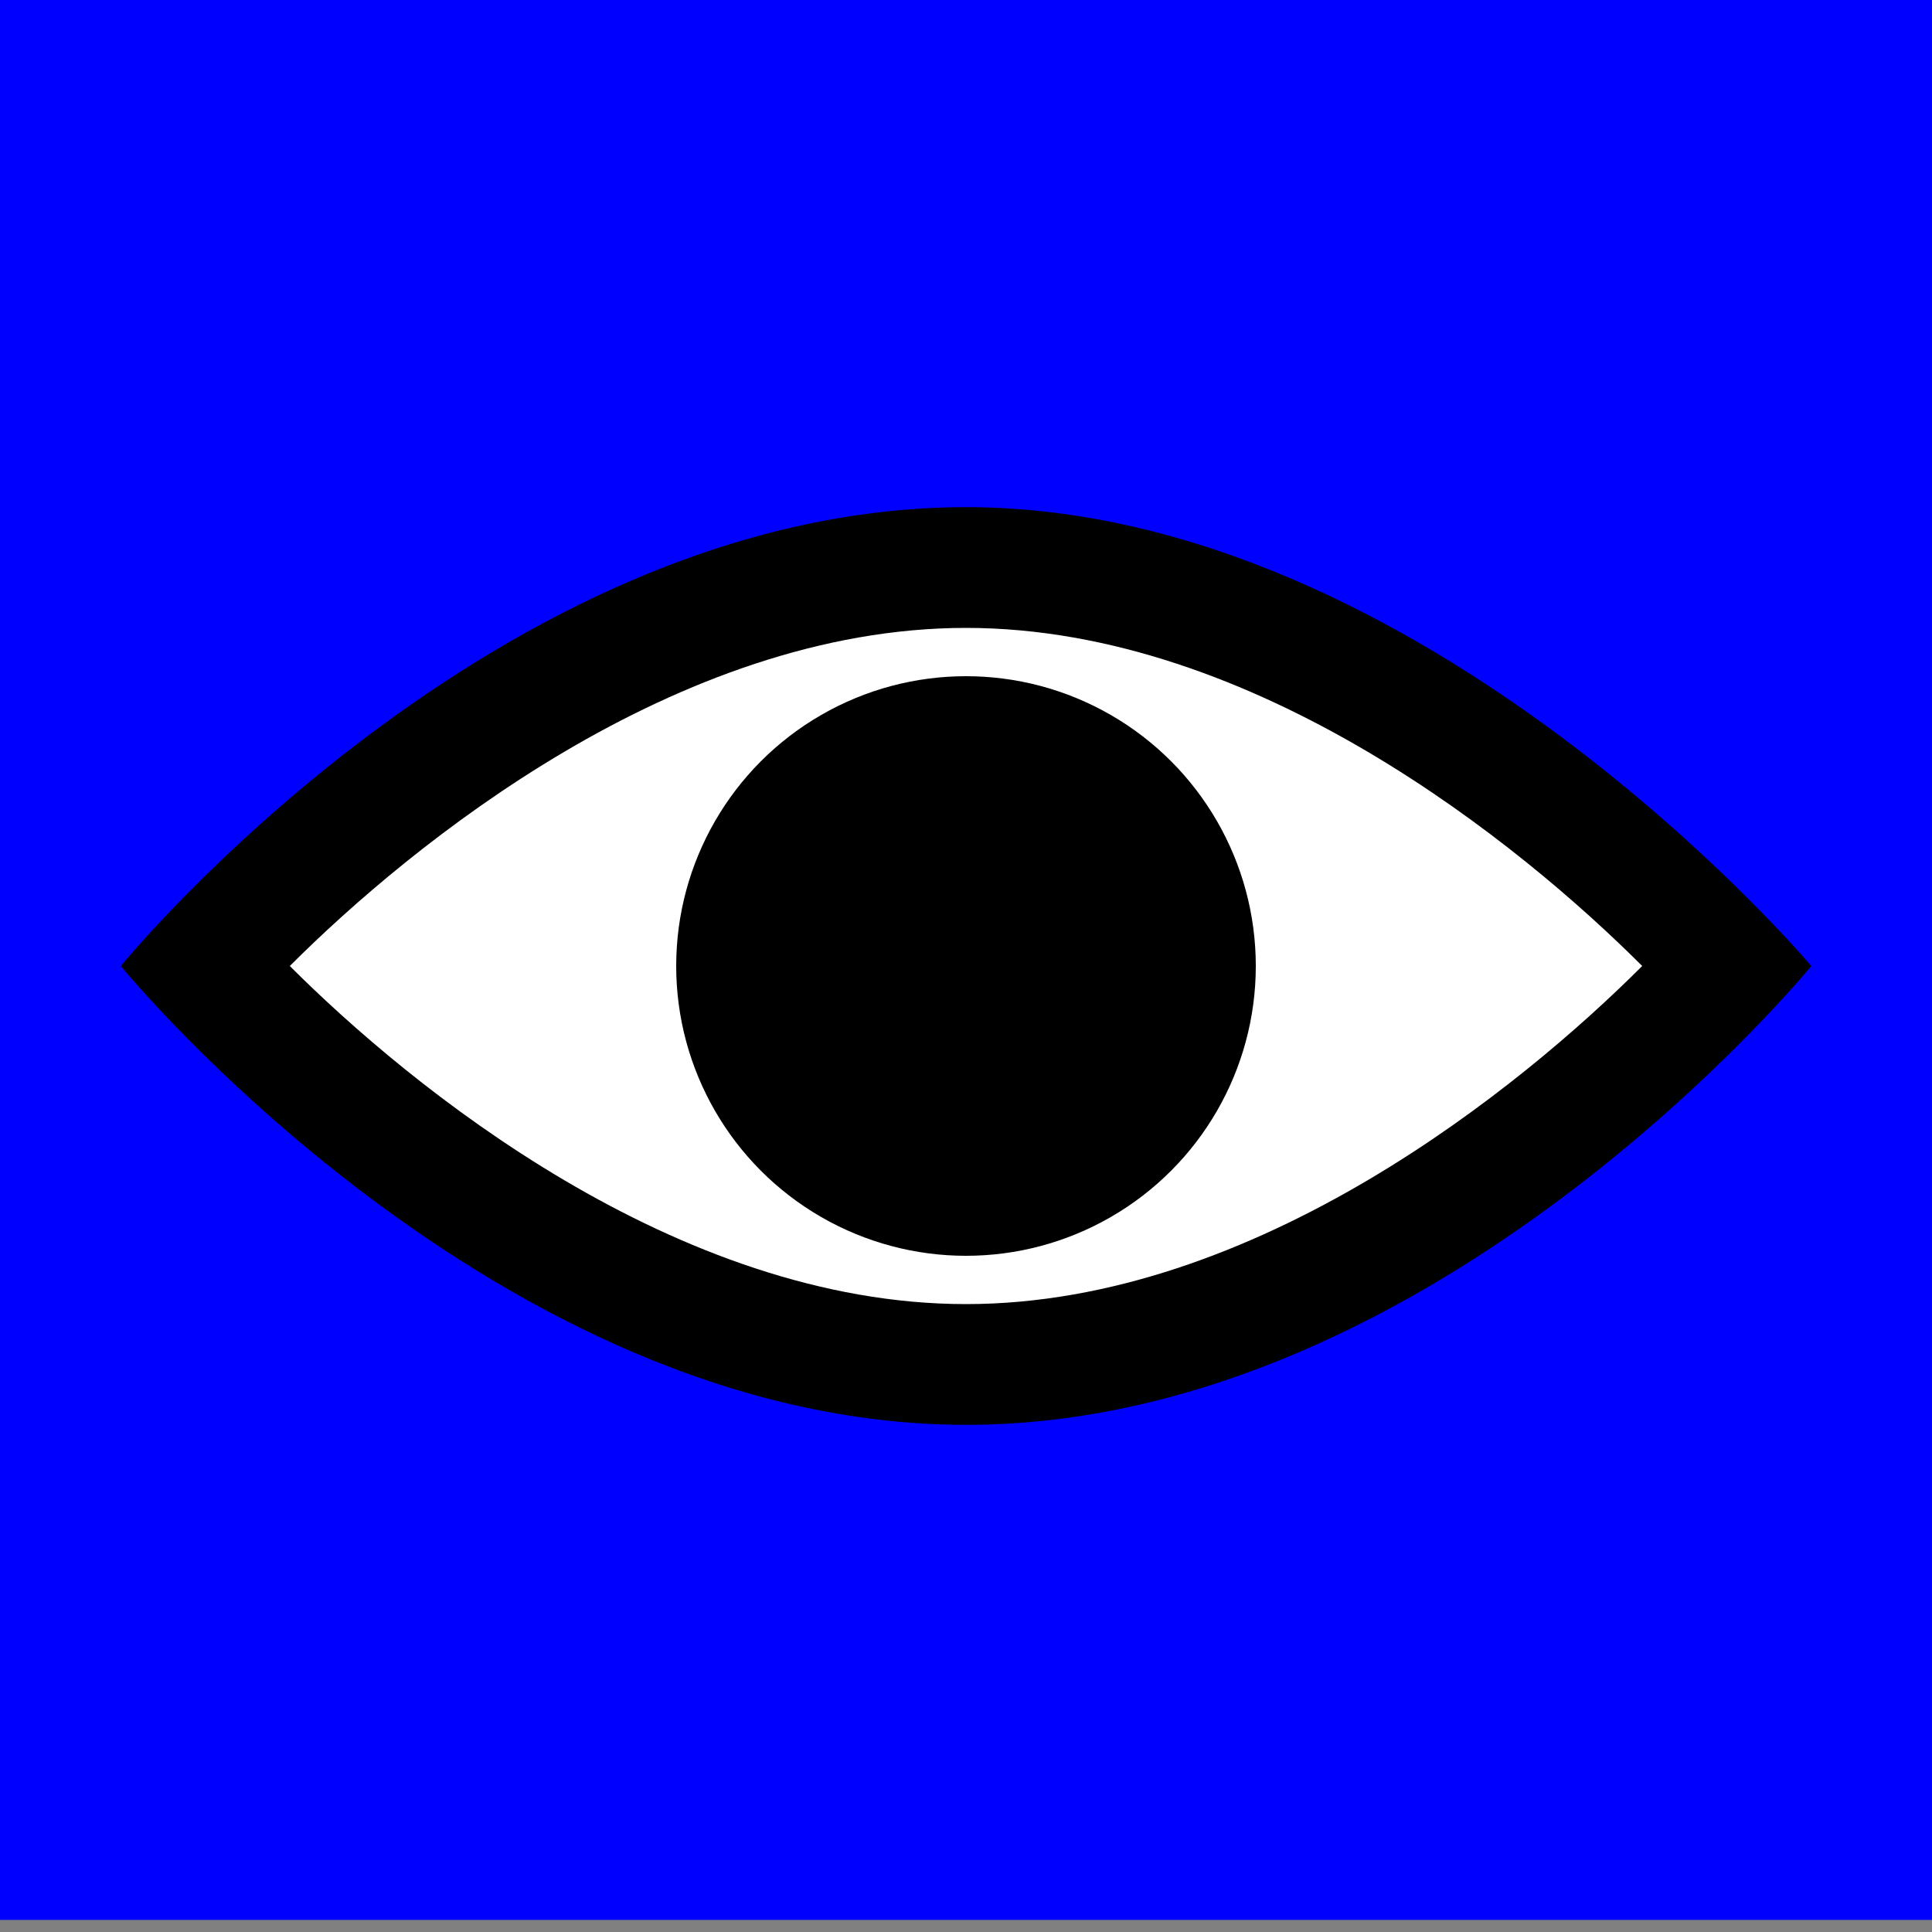 <?xml version="1.0" encoding="utf-8"?>
<!-- Generator: Adobe Illustrator 26.2.1, SVG Export Plug-In . SVG Version: 6.00 Build 0)  -->
<svg version="1.1" id="Ebene_1" xmlns="http://www.w3.org/2000/svg" xmlns:xlink="http://www.w3.org/1999/xlink" x="0px" y="0px"
	 viewBox="0 0 16 16" style="enable-background:new 0 0 16 16;" xml:space="preserve">
<rect x="0" y="0" width="16" height="16" fill="#808080" stroke="none"/>
<style type="text/css">
	.st0{fill:#0000FF;}
	.st1{fill:#FFFFFF;}
</style>
<rect x="0" y="-0.1" class="st0" width="16" height="16"/>
<g>
	<path class="st1" d="M8,11.3C5,11.3,2.5,8.9,1.7,8C2.5,7.1,5,4.7,8,4.7c2.9,0,5.5,2.4,6.3,3.3C13.4,8.9,10.9,11.3,8,11.3z"/>
	<path d="M8,5.2c2.4,0,4.6,1.8,5.6,2.8c-1,1-3.2,2.8-5.6,2.8C5.6,10.8,3.4,9,2.4,8C3.4,7,5.6,5.2,8,5.2 M8,4.2C4.1,4.2,1,8,1,8
		s3.1,3.8,7,3.8s7-3.8,7-3.8S11.8,4.2,8,4.2L8,4.2z"/>
</g>
<g>
	<circle cx="8" cy="8" r="2.4"/>
</g>
</svg>

